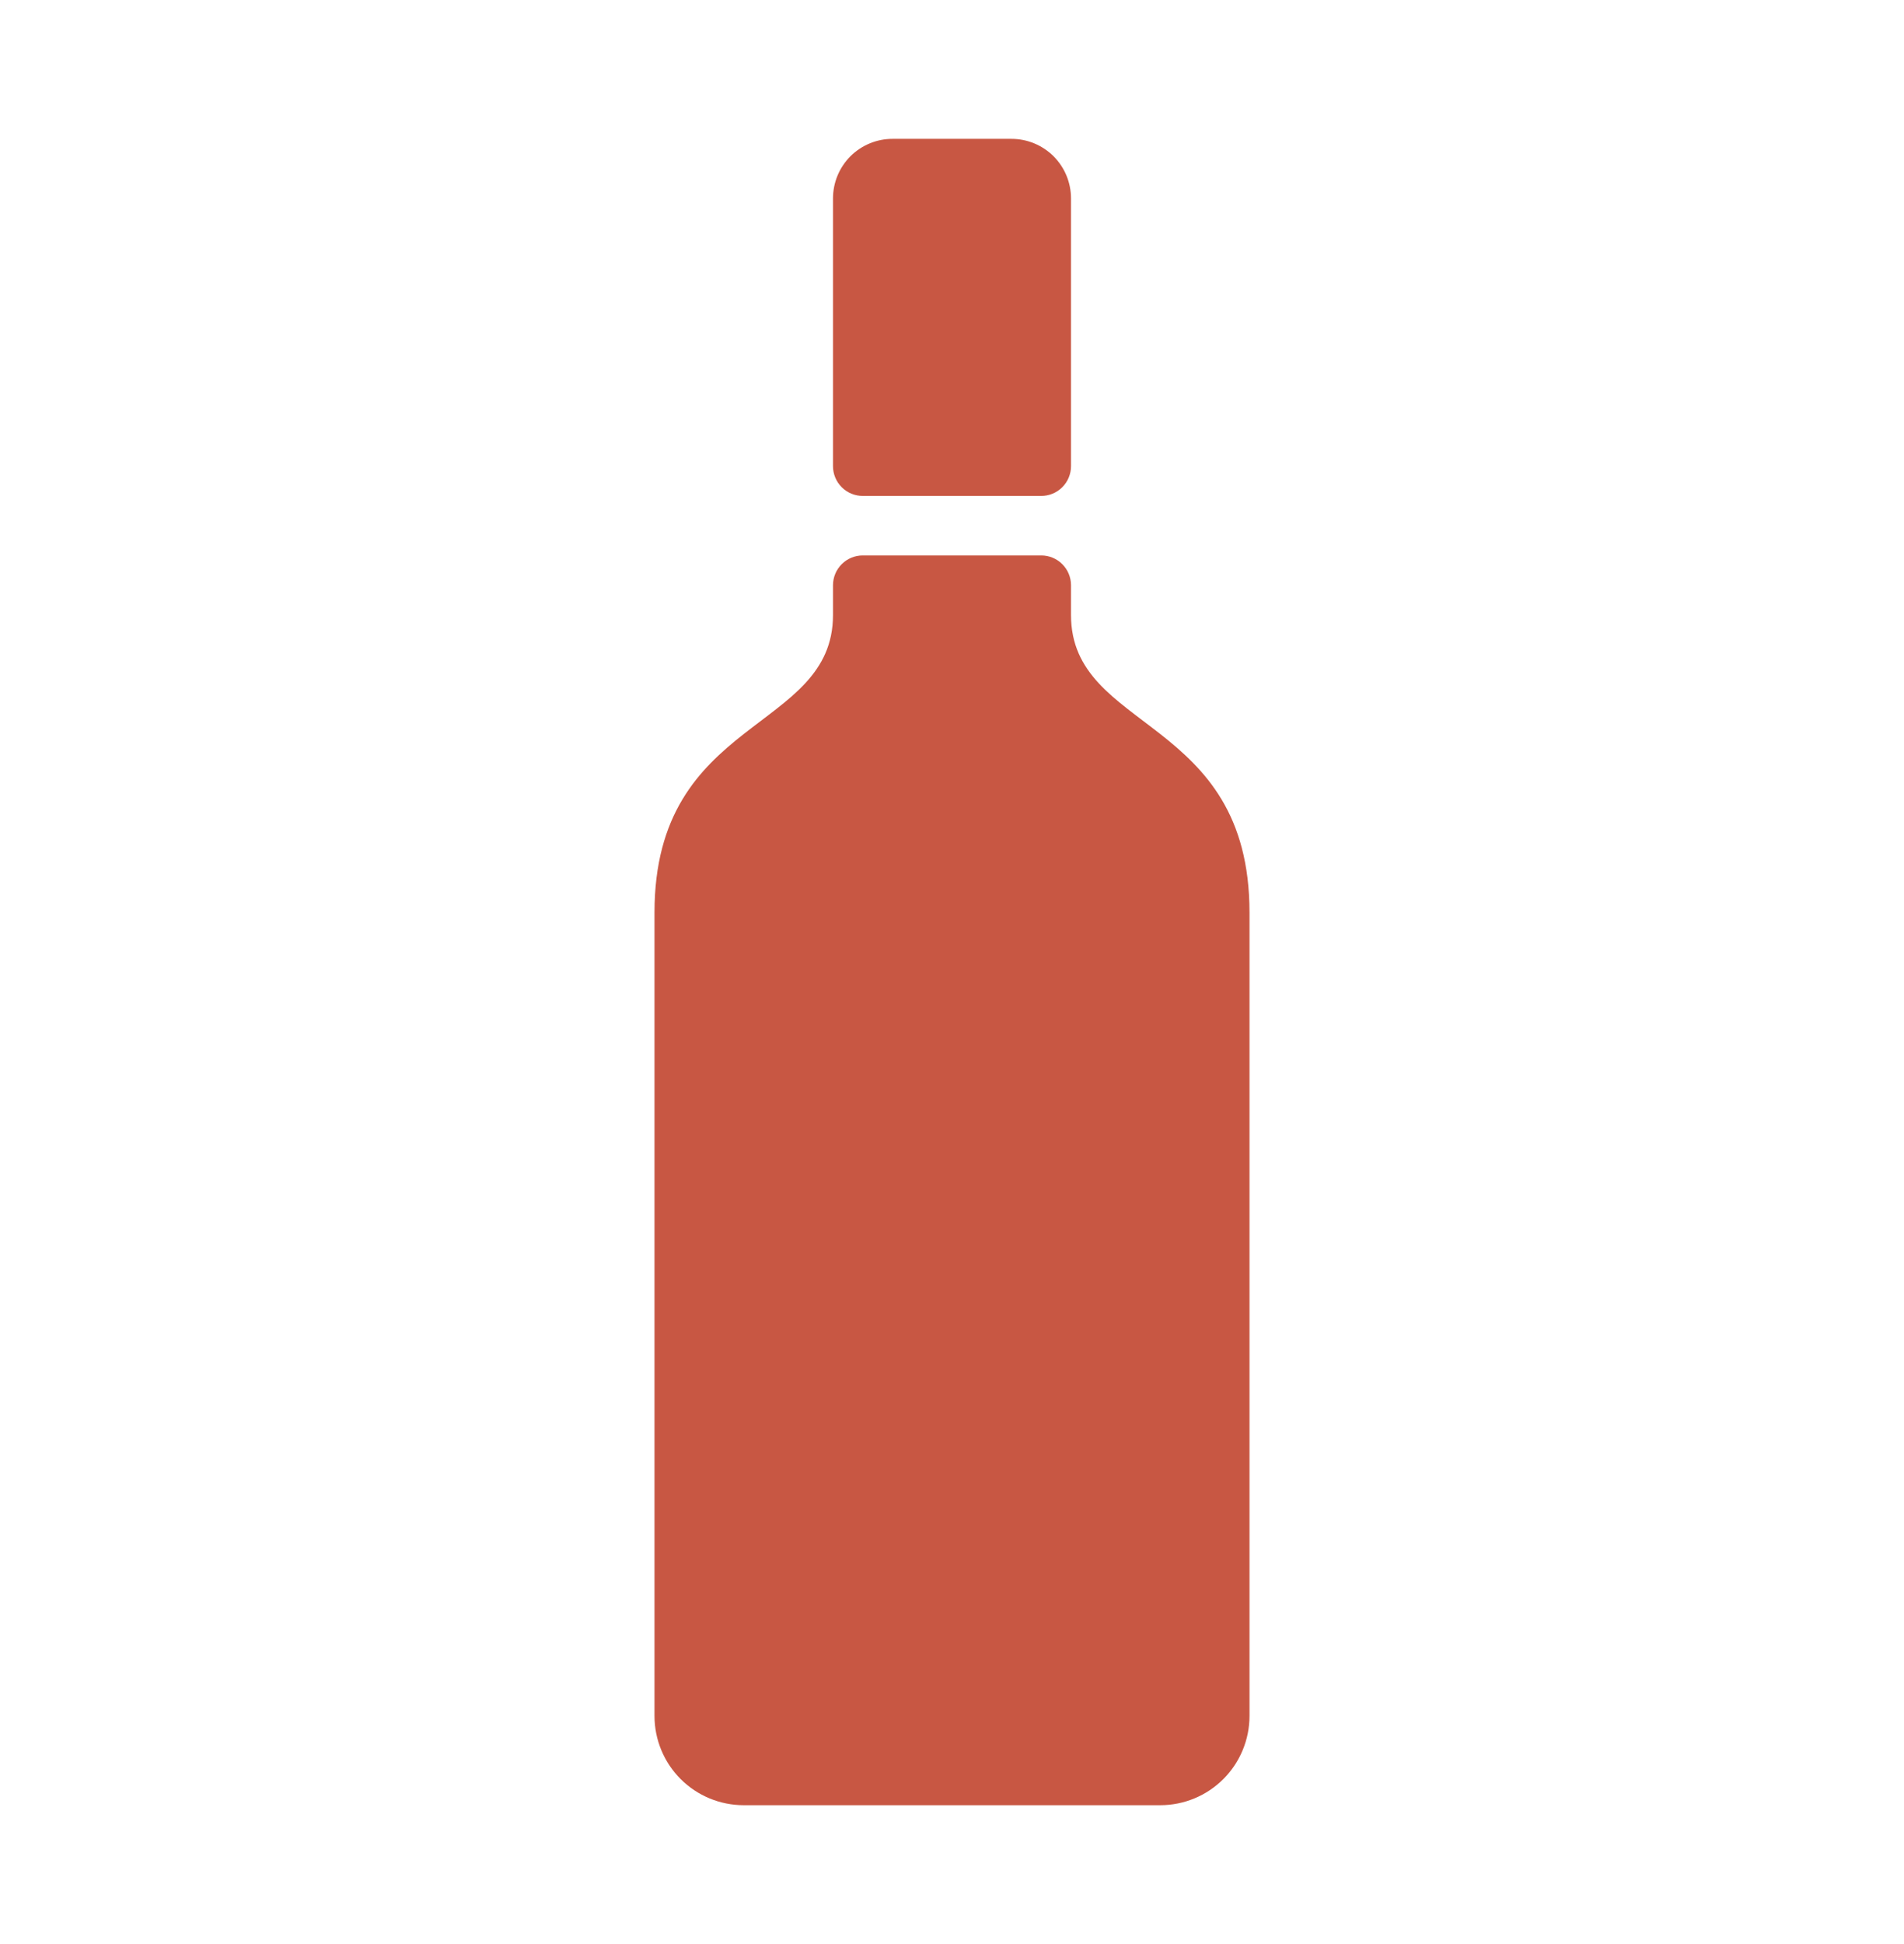 <svg width="48" height="49" viewBox="0 0 48 49" fill="none" xmlns="http://www.w3.org/2000/svg">
<path fill-rule="evenodd" clip-rule="evenodd" d="M18.75 45.5C18.153 45.5 17.581 45.263 17.159 44.841C16.737 44.419 16.5 43.847 16.5 43.25V23C16.5 18.036 21 18.466 21 15.5V14.75C21 14.551 21.079 14.36 21.22 14.22C21.36 14.079 21.551 14 21.75 14H26.25C26.449 14 26.64 14.079 26.78 14.22C26.921 14.36 27 14.551 27 14.75V15.5C27 18.466 31.5 18.036 31.5 23V43.25C31.5 43.847 31.263 44.419 30.841 44.841C30.419 45.263 29.847 45.5 29.25 45.5H18.75ZM26.25 12.5H21.75C21.551 12.5 21.36 12.421 21.22 12.28C21.079 12.14 21 11.949 21 11.75V5C21 4.602 21.158 4.221 21.439 3.939C21.721 3.658 22.102 3.5 22.5 3.5H25.5C25.898 3.5 26.279 3.658 26.561 3.939C26.842 4.221 27 4.602 27 5V11.75C27 11.949 26.921 12.14 26.78 12.28C26.64 12.421 26.449 12.5 26.25 12.5Z" fill="#C85743"/>
</svg>
